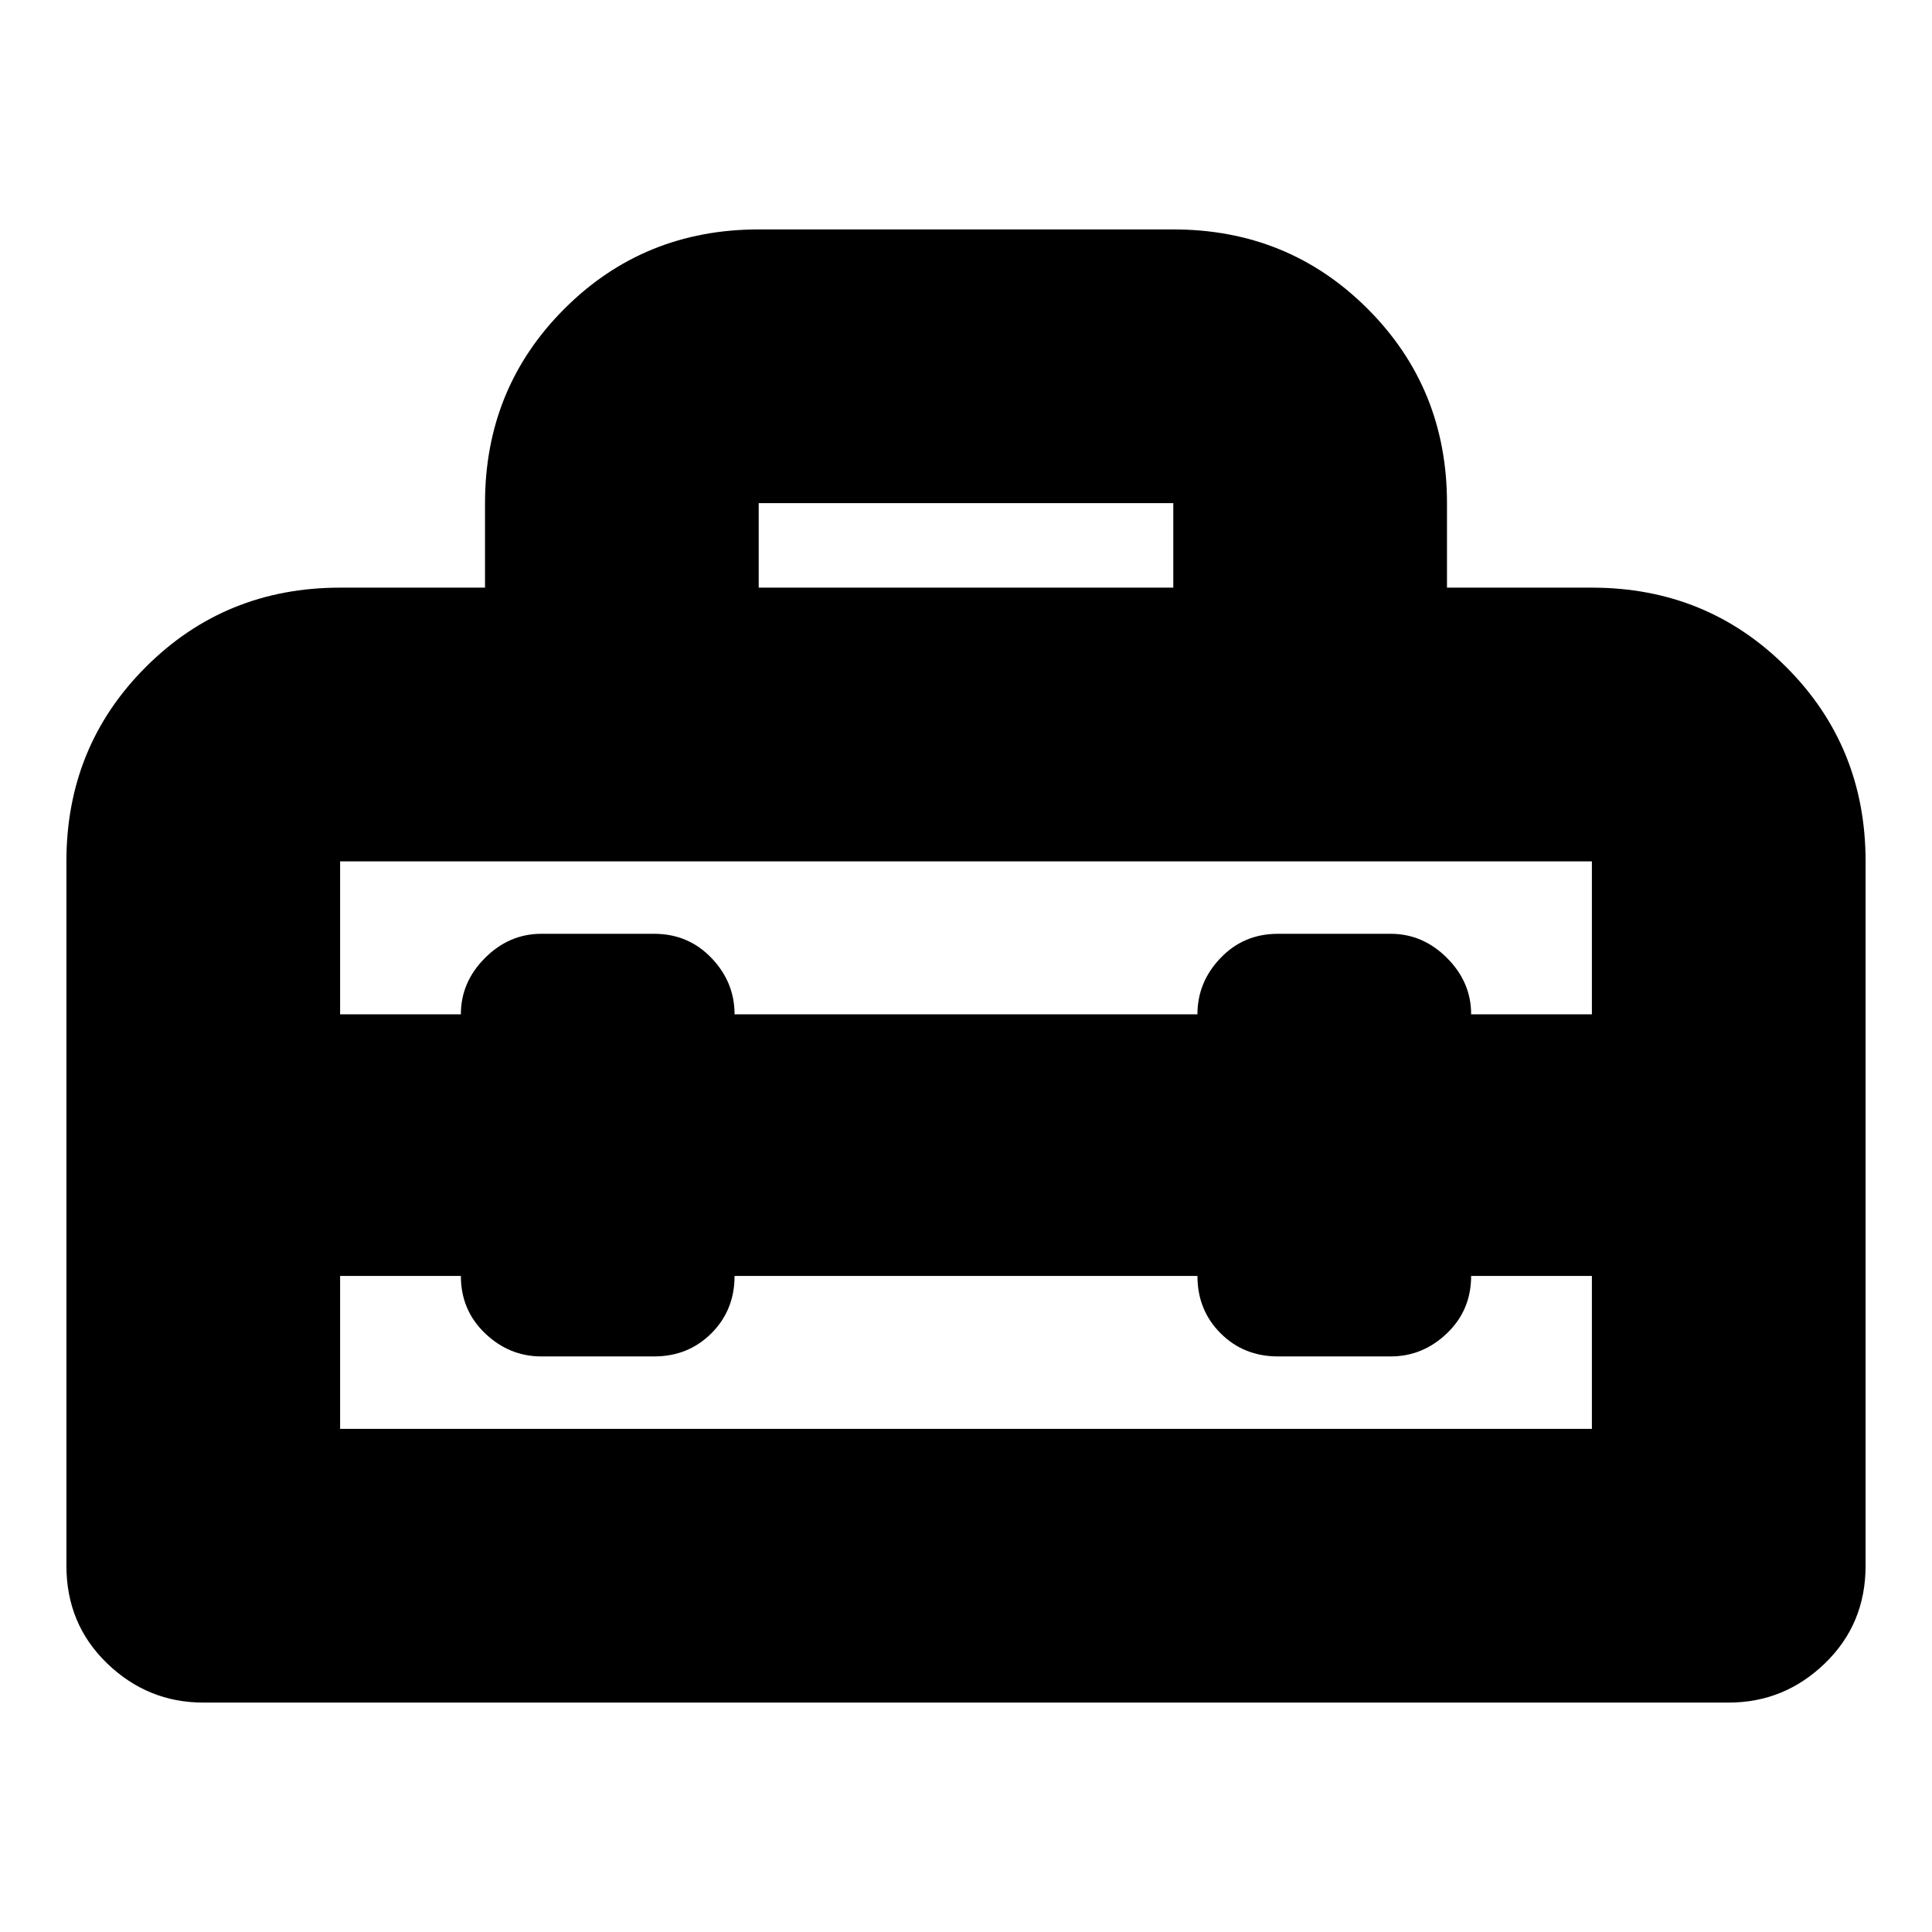 <svg xmlns="http://www.w3.org/2000/svg" height="24" viewBox="0 -960 960 960" width="24"><path d="M480-391ZM33-182v-350q0-57.13 39.44-96.56Q111.88-668 169-668h72v-42q0-57.13 39.44-96.56Q319.88-846 377-846h206q57.13 0 96.56 39.44Q719-767.13 719-710v42h72q57.13 0 96.56 39.44Q927-589.13 927-532v350q0 29-20.2 48.5T859-114H101q-27.6 0-47.8-19.5Q33-153 33-182Zm332-144q0 17-11.5 28.5T325-286h-56q-16 0-28-11.5T229-326h-60v76h622v-76h-60q0 17-12 28.5T691-286h-56q-17 0-28.5-11.5T595-326H365ZM169-532v76h60q0-16 12-28t28-12h56q17 0 28.5 12t11.5 28h230q0-16 11.5-28t28.5-12h56q16 0 28 12t12 28h60v-76H169Zm208-136h206v-42H377v42Z"/></svg>